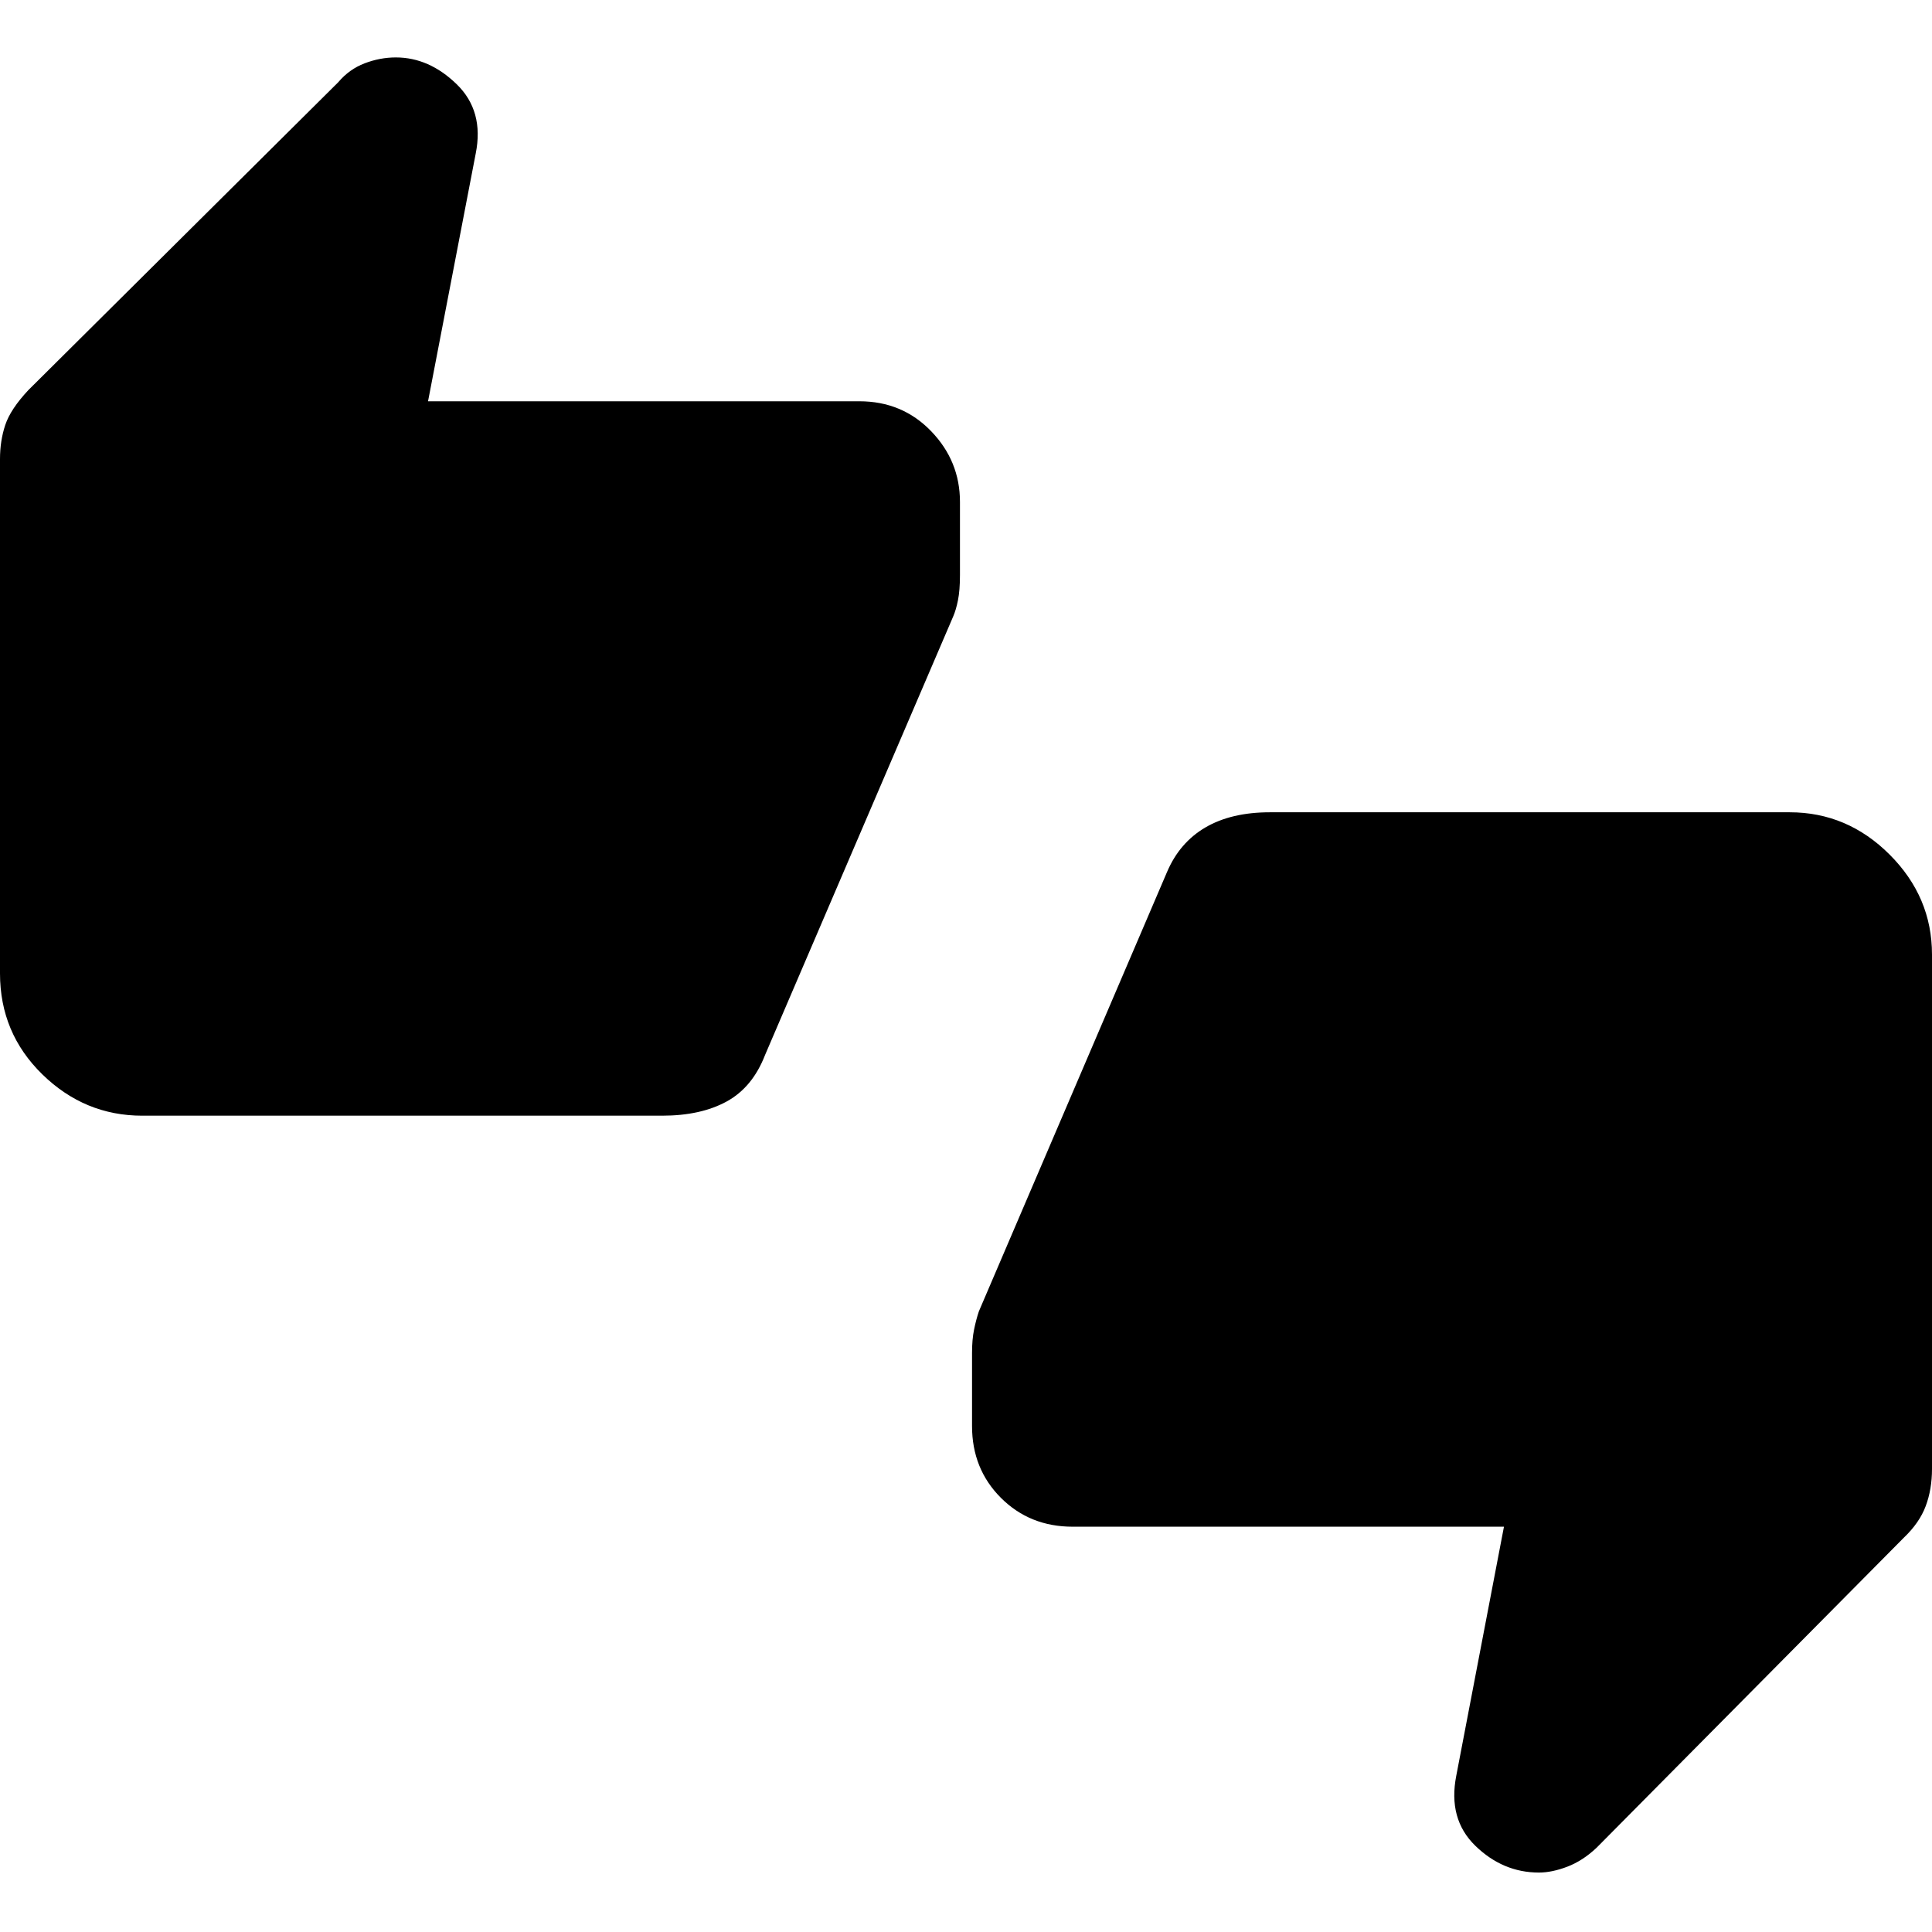 <svg xmlns="http://www.w3.org/2000/svg" height="48" viewBox="0 -960 960 960" width="48"><path d="M70.69-405.62q-28.61 0-49.65-20.53Q0-446.69 0-476.31v-255.61q0-9.08 2.62-16.93 2.61-7.84 11.46-17.3l154-153q5.46-6.46 13.11-9.39 7.66-2.92 15.5-2.92 16.54 0 30.23 13.31 13.69 13.3 9.46 34.46l-23.69 123.08H427q21.31 0 35.65 14.84Q477-730.92 477-710.61v36.38q0 7.61-1 12.54-1 4.92-2.39 8.07l-93.46 217.85q-6.23 16.08-19.11 23.12-12.89 7.03-32.04 7.03H70.69ZM533-201.39q-21.31 0-35.65-14.34Q483-230.08 483-251.39v-36.38q0-6.61 1-11.54 1-4.92 2.39-9.07l93.46-218.23q6.23-14.7 19.11-22.24 12.89-7.53 32.04-7.53h258.31q28.61 0 49.65 21.03Q960-514.31 960-485.69v255.61q0 10.08-3.12 18.43-3.11 8.34-10.96 15.8l-152.61 154q-6.85 6.46-14.5 9.39-7.66 2.92-14.12 2.92-17.92 0-31.61-13.31-13.69-13.3-9.46-34.84l23.69-123.7H533Z"/></svg>